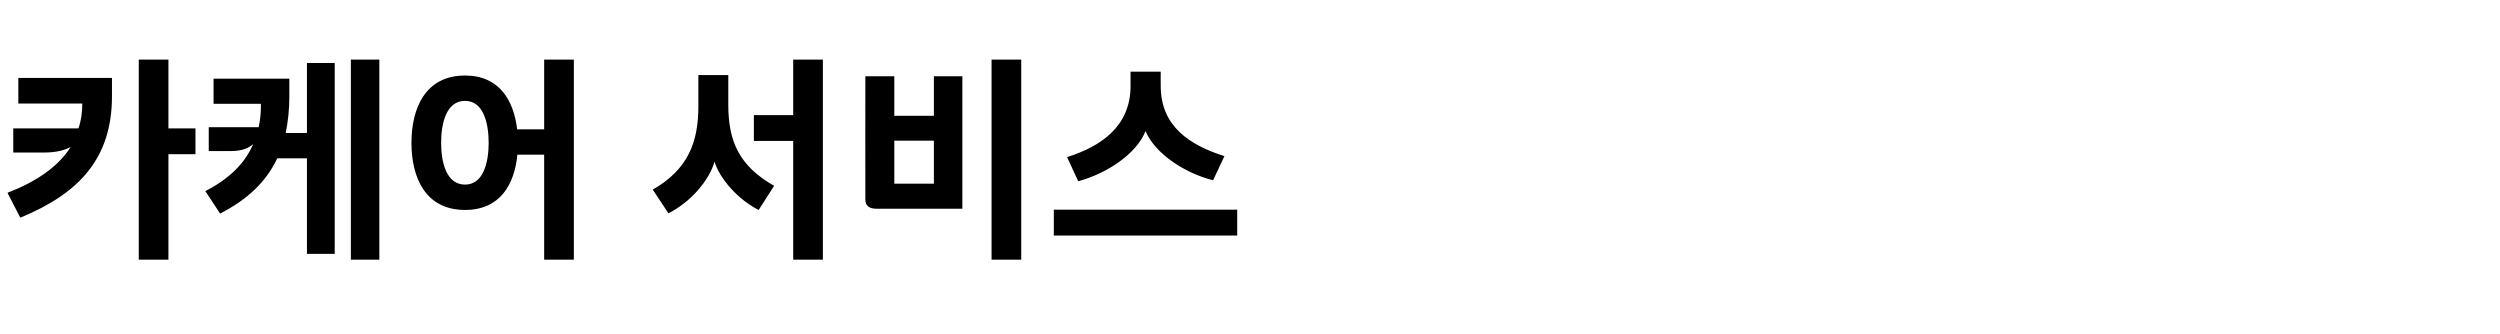 <?xml version="1.0" standalone="no"?><!DOCTYPE svg PUBLIC "-//W3C//DTD SVG 1.1//EN" "http://www.w3.org/Graphics/SVG/1.1/DTD/svg11.dtd"><svg xmlns="http://www.w3.org/2000/svg" version="1.1" width="1036px" height="138.6px" viewBox="0 -20 1036 138.6" style="top:-20px"><desc>카케어 서비스</desc><defs/><g id="Polygon5054"><path d="m7.6 12.3l38.8 0c0 0-.03 7.57 0 7.6c0 25.7-13.6 40.3-38 50.3c0 0-5.3-10.3-5.3-10.3c11.6-4.5 20.8-10.5 26.2-19c-2.6 1.4-6.2 2.3-10.8 2.3c.03 0-13 0-13 0l0-10c0 0 27.04.02 27 0c1.1-3.1 1.6-6.5 1.6-10.3c-.02.04-26.5 0-26.5 0l0-10.6zm49.9-7.6l12.3 0l0 28.5l11.2 0l0 10.7l-11.2 0l0 43.7l-12.3 0l0-82.9zm31 7.9l31.4 0c0 0 0 7.66 0 7.7c0 5.3-.6 10.3-1.5 14.8c-.03.04 8.8 0 8.8 0l0-29l11.5 0l0 79.1l-11.5 0l0-39.6c0 0-12.29 0-12.3 0c-4.5 9.6-12.3 17.1-23.7 22.9c0 0-6.1-9.3-6.1-9.3c9.7-5 16.4-11.4 19.8-19.5c-2 1.8-4.8 2.9-9.3 2.9c.01.02-9.1 0-9.1 0l0-9.9c0 0 20.73.04 20.7 0c.5-2.5.9-5.1.9-8.1c-.01-.02 0-1.6 0-1.6l-19.6 0l0-10.4zm56.9-7.9l11.8 0l0 82.9l-11.8 0l0-82.9zm80.1 0l12.3 0l0 82.9l-12.3 0l0-43.5c0 0-11.13-.04-11.1 0c-1.2 12.3-7.1 22.9-21.7 22.9c-16.6 0-22.2-13.7-22.2-27.8c0-14.1 5.6-27.9 22.2-27.9c14.3 0 20.2 10.4 21.6 22.3c-.03 0 11.2 0 11.2 0l0-28.9zm-42.7 34.5c0 7.7 2 17.3 9.9 17.3c7.8 0 9.8-9.6 9.8-17.3c0-7.8-2-17.4-9.8-17.4c-7.9 0-9.9 9.6-9.9 17.4zm145.9-34.5l12.3 0l0 82.9l-12.3 0l0-49.2l-16.3 0l0-10.7l16.3 0l0-23zm-39.3 6.4l12.4 0c0 0 .02 12.32 0 12.3c0 15.4 4.7 25.5 19 33.6c0 0-6.4 10-6.4 10c-8.5-4.2-16.2-13-18.3-20c-2.2 7.7-9.7 16.6-19.1 21.4c0 0-6.5-9.8-6.5-9.8c14.7-8.5 18.9-19.7 18.9-34.6c.04 0 0-12.9 0-12.9zm121.5-6.4l12.3 0l0 82.9l-12.3 0l0-82.9zm-52.3 6.9l12 0l0 16.4l16.4 0l0-16.4l11.8 0l0 54.9c0 0-35.54.03-35.5 0c-3 0-4.7-1.1-4.7-3.9c-.05-.01 0-51 0-51zm12 26.7l0 17.8l16.4 0l0-17.8l-16.4 0zm66.1 28.6l76 0l0 10.7l-76 0l0-10.7zm31.8-57.2l12.5 0c0 0-.05 5.85 0 5.9c0 16.9 12.2 24.6 26.4 29.1c0 0-4.7 10-4.7 10c-11.9-3-24.1-11.1-28-20.4c-3.6 9.3-15.9 17.6-27.9 20.8c0 0-4.6-10-4.6-10c13.9-4.4 26.3-12.6 26.3-29.5c-.03.05 0-5.9 0-5.9z" stroke="none" fill="#000"/></g></svg>
